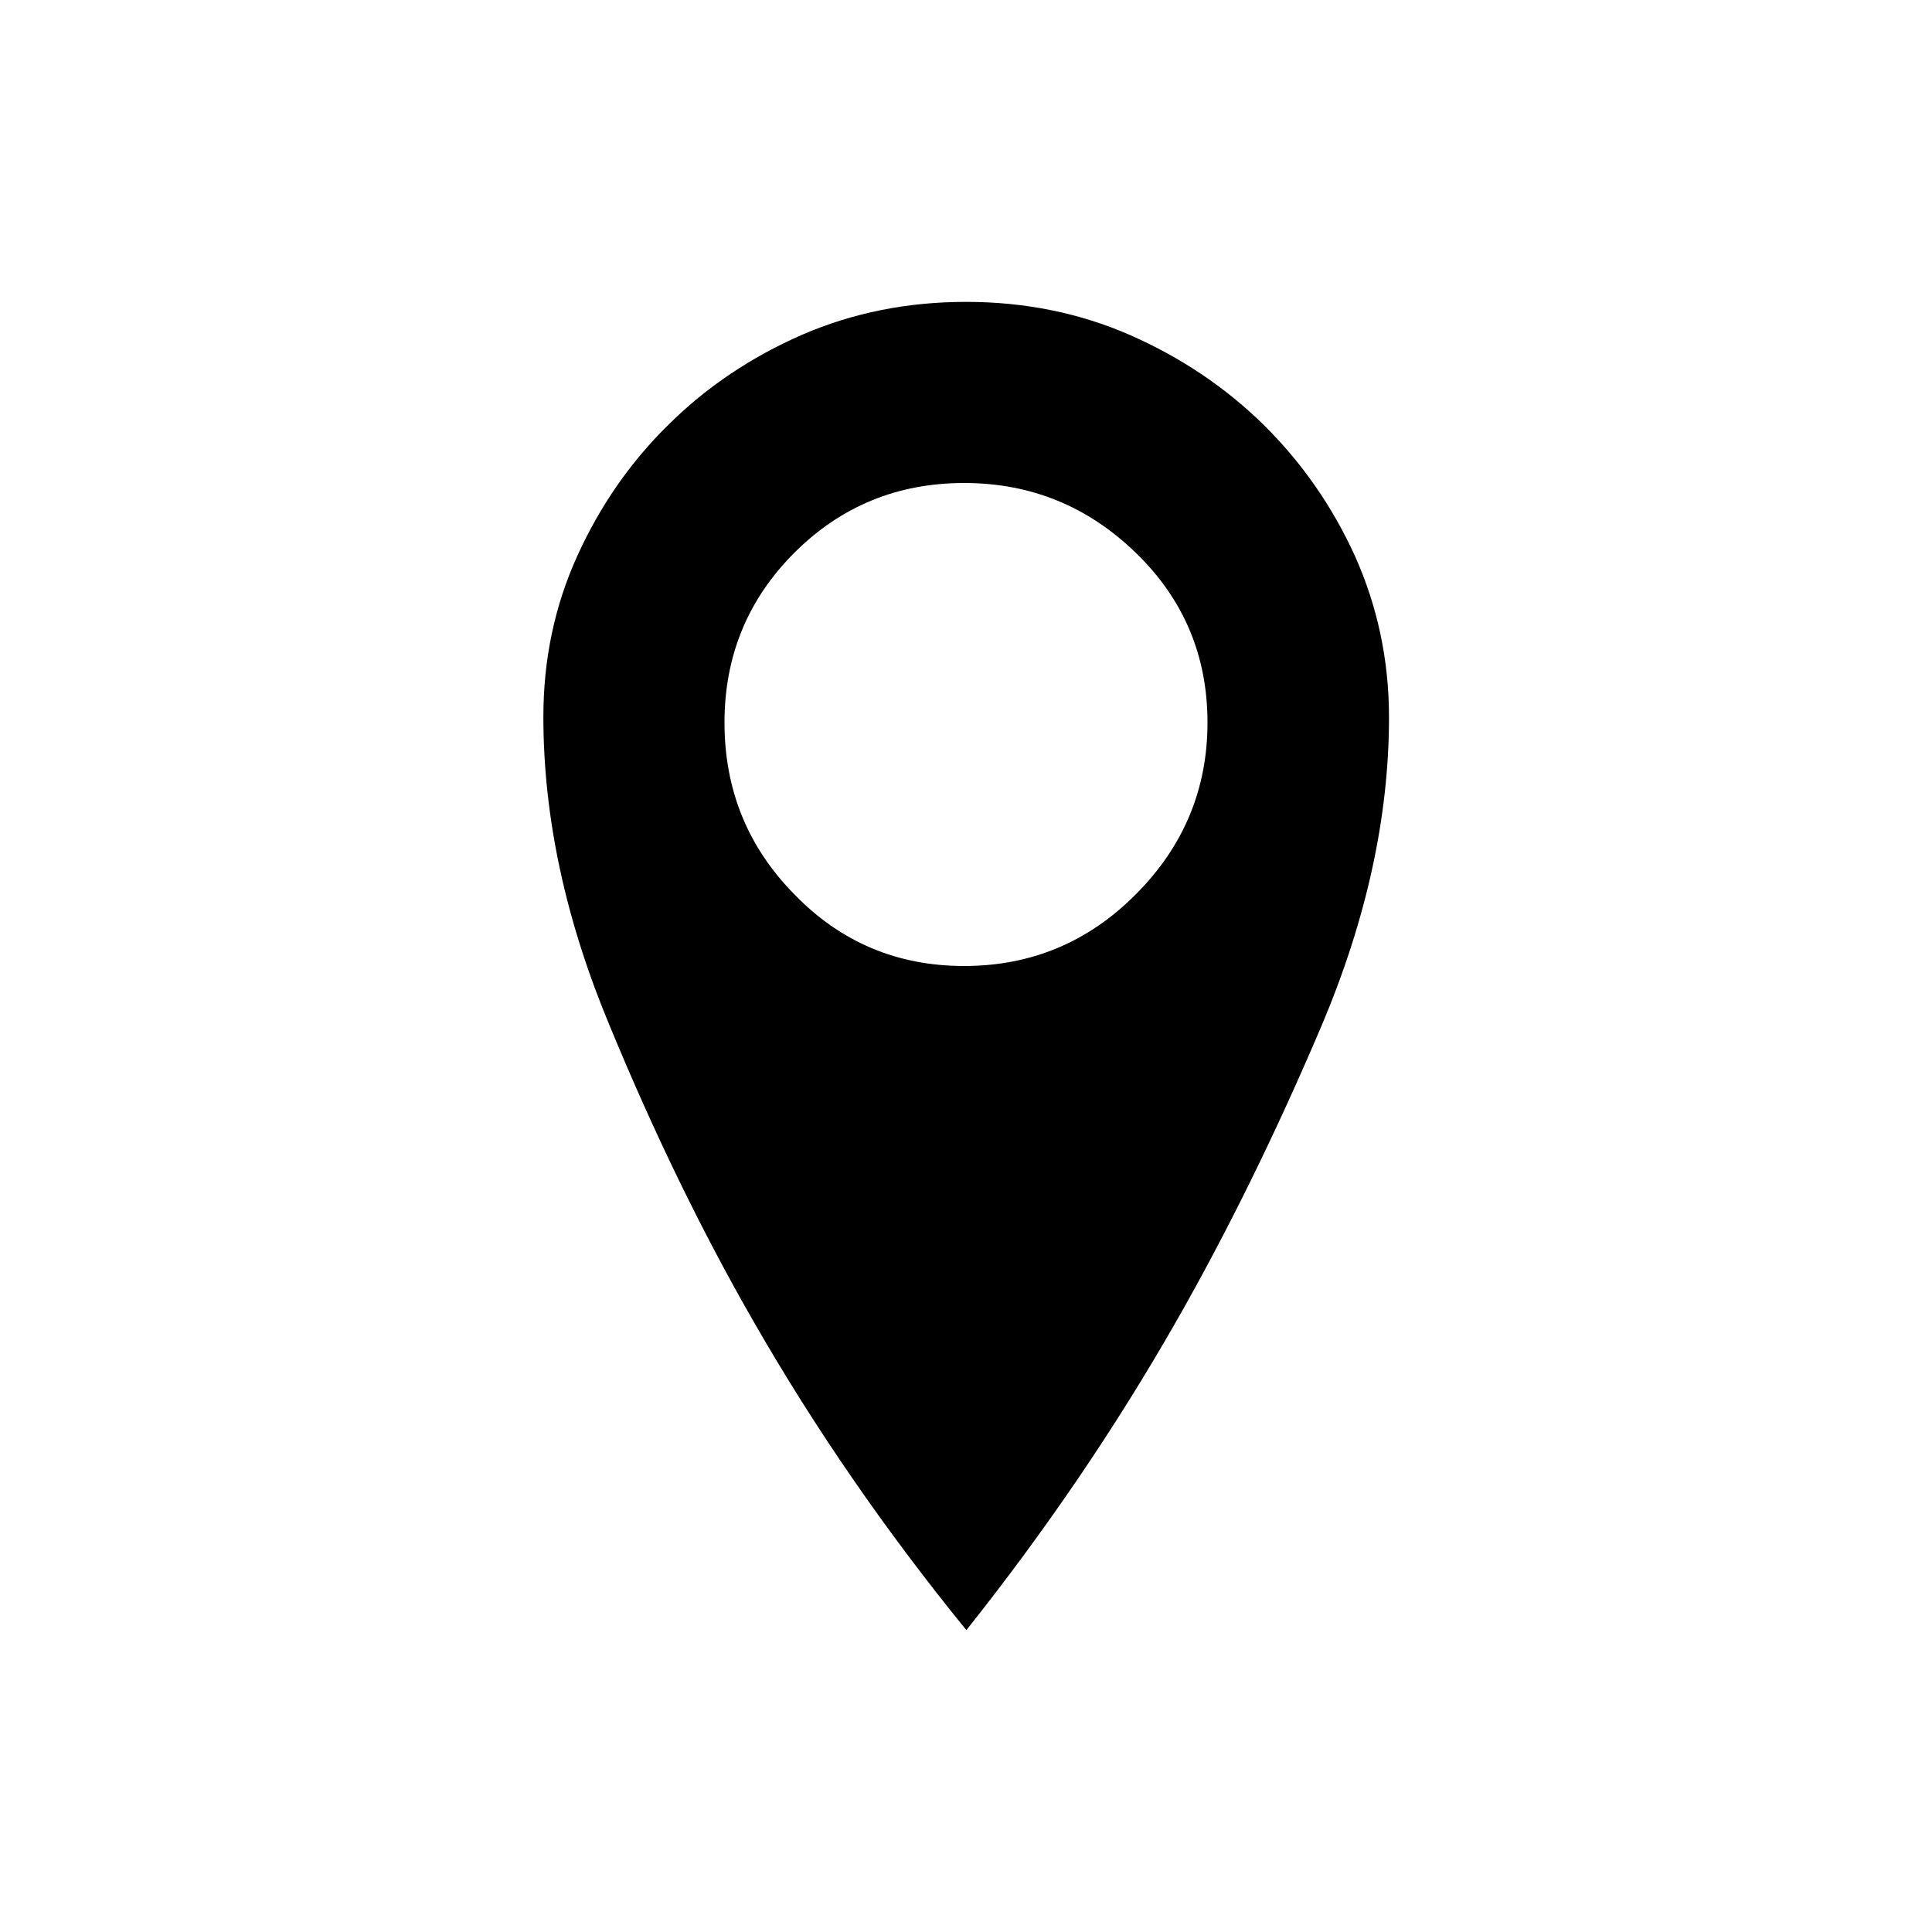 <?xml version="1.0" encoding="utf-8"?>
<!-- Generator: Adobe Illustrator 17.1.0, SVG Export Plug-In . SVG Version: 6.00 Build 0)  -->
<!DOCTYPE svg PUBLIC "-//W3C//DTD SVG 1.1//EN" "http://www.w3.org/Graphics/SVG/1.1/DTD/svg11.dtd">
<svg version="1.1" xmlns="http://www.w3.org/2000/svg" xmlns:xlink="http://www.w3.org/1999/xlink" x="0px" y="0px" width="512px"
	 height="512px" viewBox="0 0 512 512" enable-background="new 0 0 512 512" xml:space="preserve">
<g id="EMA">
	<g>
		<path d="M256,80c15.5,0,30,2.9,43.5,8.8c13.4,5.9,25.2,13.8,35.4,23.8c10.1,10,18.2,21.6,24.2,34.8c5.9,13.2,9,27.4,9,42.7
			c0,26.4-6,53.7-17.9,81.8c-12,28.2-24.8,54.3-38.5,78.3c-16.1,28.2-34.6,55.4-55.6,81.8c-21.5-26.4-40.3-53.7-56.4-81.8
			c-13.8-24-26.5-50.2-38.1-78.3C149.8,243.7,144,216.4,144,190c0-15.3,3-29.5,9-42.7c6-13.2,14-24.8,24.2-34.8
			c10.1-10,21.9-17.9,35.4-23.8C226,82.9,240.5,80,256,80z M255.5,256c17.7,0,32.9-6.3,45.5-19c12.6-12.6,19-27.8,19-45.5
			c0-17.7-6.3-32.7-19-45c-12.7-12.3-27.8-18.5-45.5-18.5c-17.7,0-32.7,6.2-45,18.5c-12.3,12.3-18.5,27.3-18.5,45
			c0,17.7,6.1,32.9,18.5,45.5C222.8,249.7,237.8,256,255.5,256z"/>
	</g>
</g>
<g id="Ebene_3">
</g>
<g id="outlined">
</g>
</svg>
